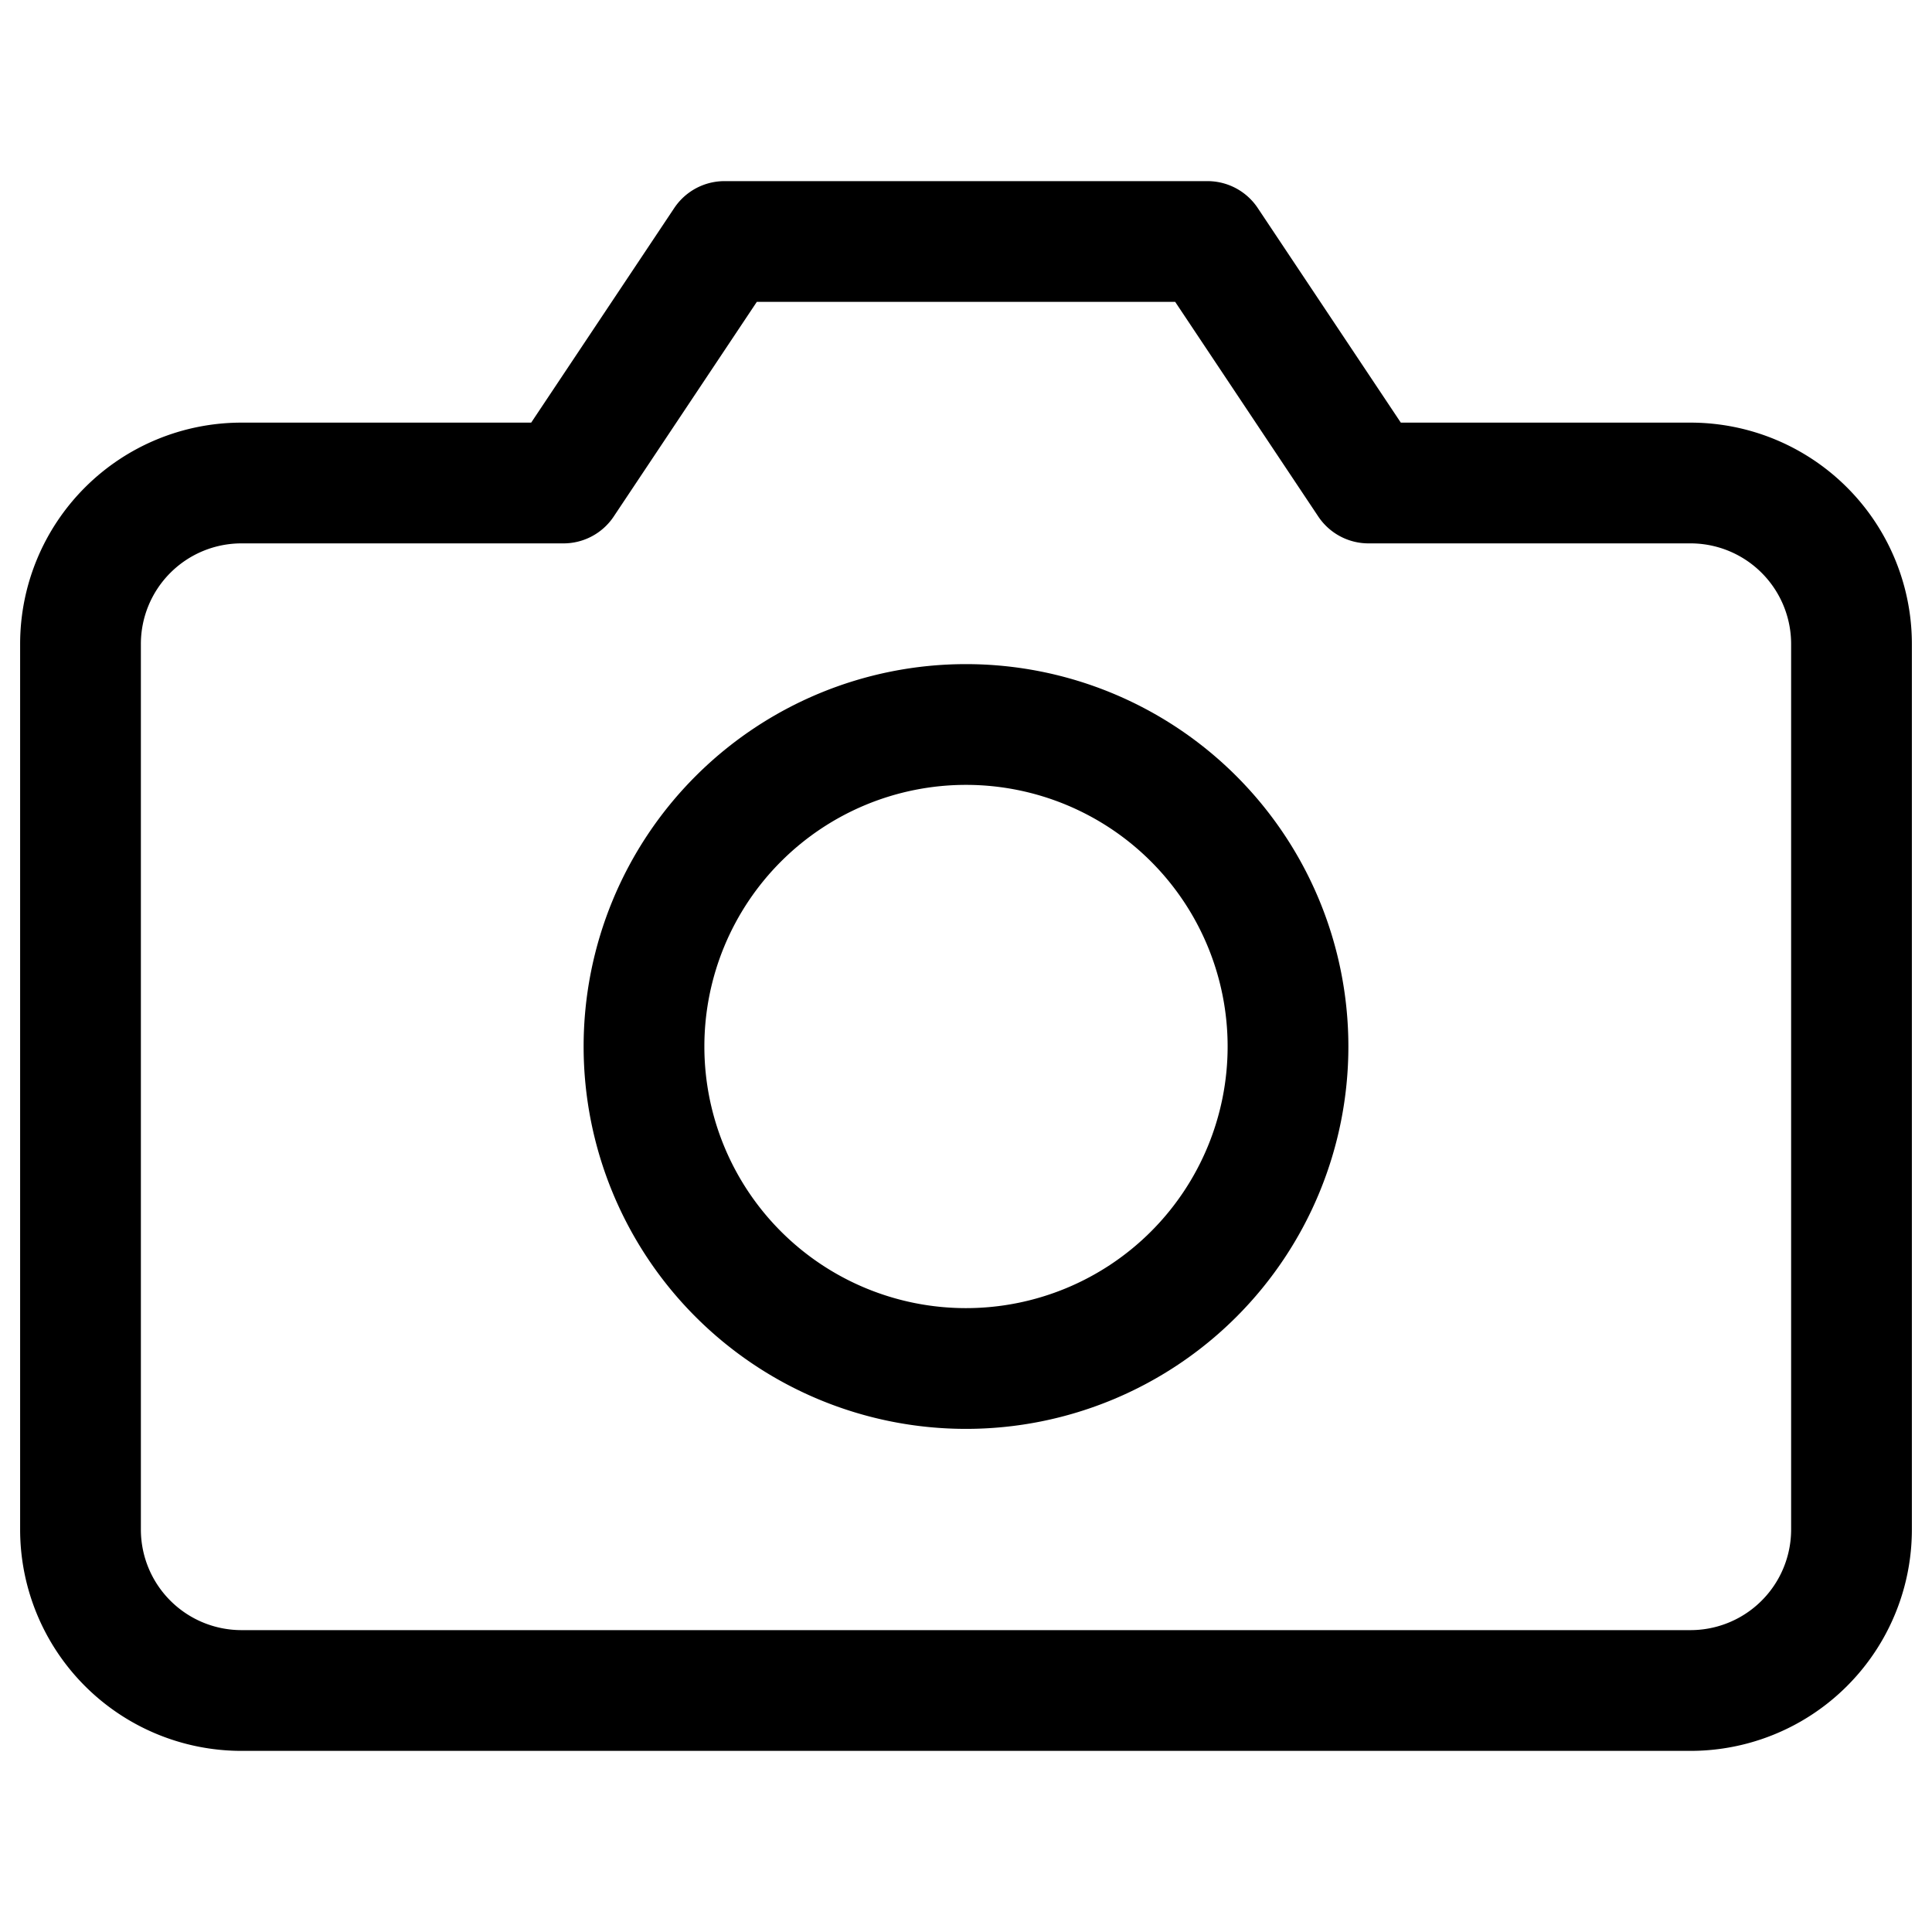 <svg xmlns="http://www.w3.org/2000/svg" viewBox="0 0 48 48" stroke-linejoin="round" stroke-linecap="round" stroke="currentColor" fill="none"><path stroke-width="3" d="M46 38a4 4 0 0 1-4 4H6a4 4 0 0 1-4-4V16a4 4 0 0 1 4-4h8l4-6h12l4 6h8a4 4 0 0 1 4 4v22Z"/><path stroke-width="3" d="M24 34a8 8 0 1 0 0-16 8 8 0 0 0 0 16Z"/></svg>